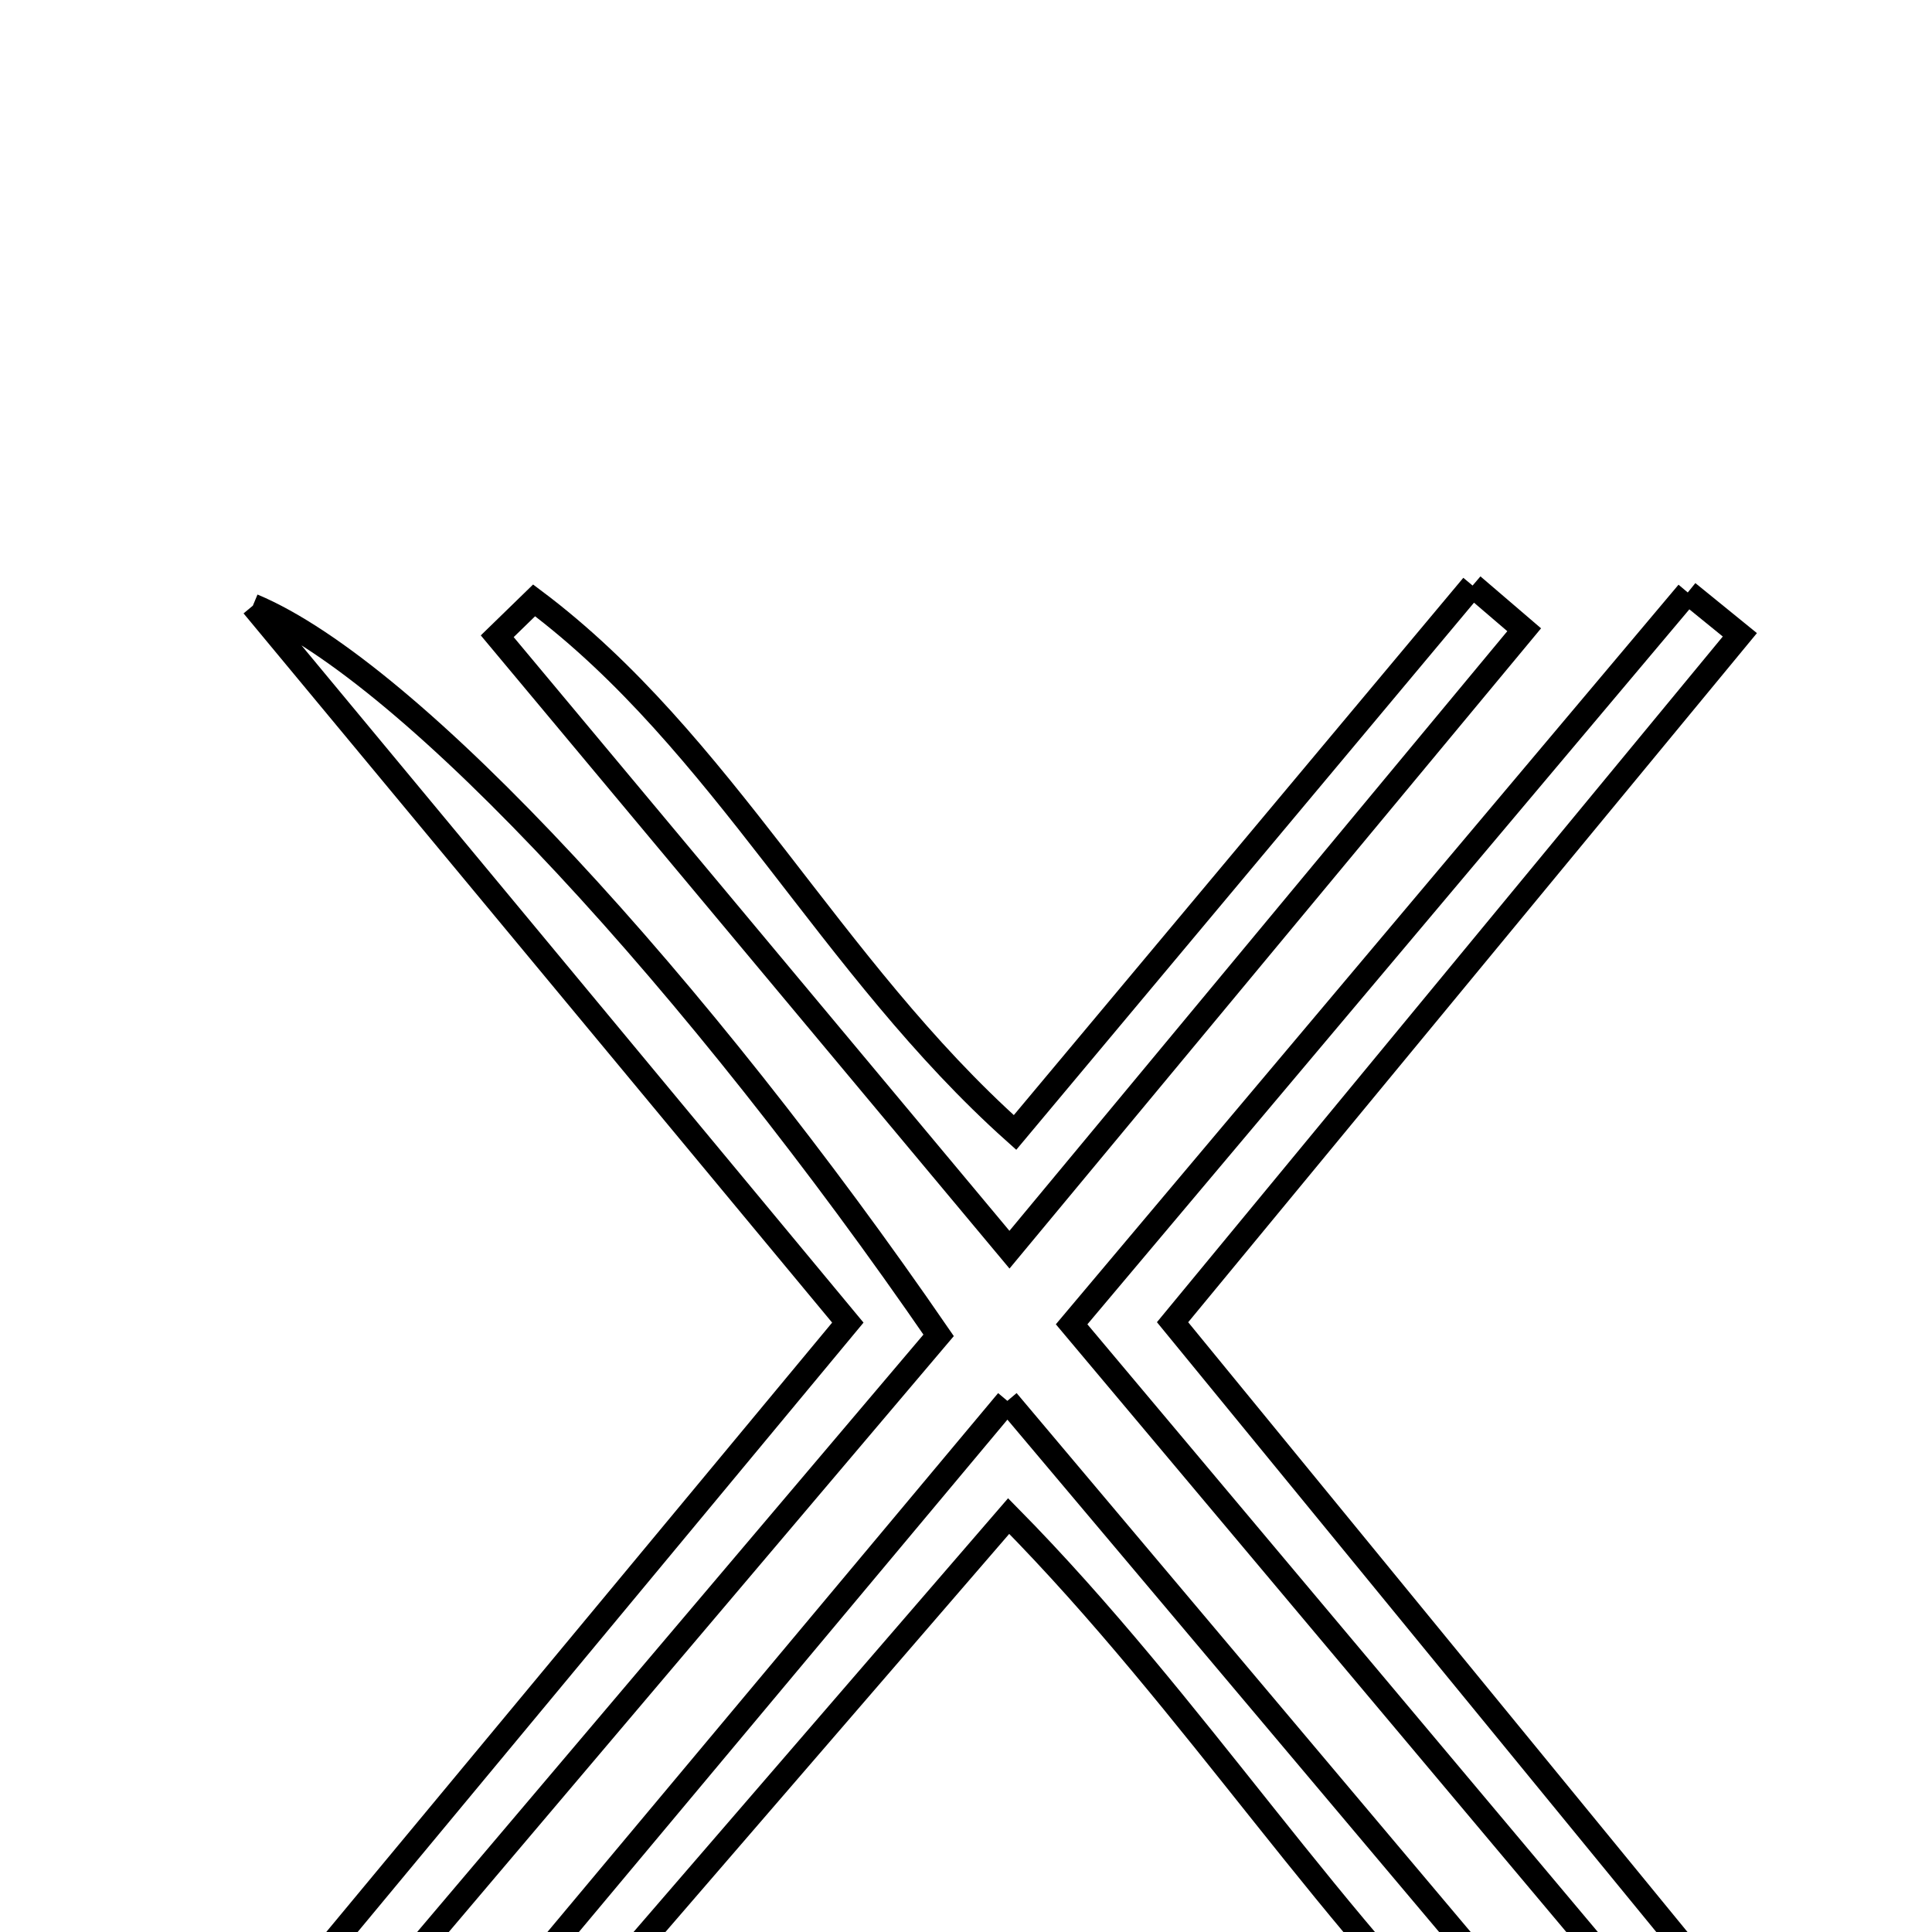 <svg xmlns="http://www.w3.org/2000/svg" viewBox="0.0 0.0 24.0 24.0" height="200px" width="200px"><path fill="none" stroke="black" stroke-width=".3" stroke-opacity="1.0"  filling="0" d="M18.293 7.274 C18.507 7.457 18.721 7.64 18.934 7.823 C16.876 10.303 14.817 12.783 12.54 15.524 C10.223 12.749 8.2 10.327 6.177 7.904 C6.33 7.756 6.482 7.607 6.635 7.458 C8.978 9.215 10.304 12.008 12.609 14.068 C14.529 11.774 16.411 9.524 18.293 7.274"></path>
<path fill="none" stroke="black" stroke-width=".3" stroke-opacity="1.0"  filling="0" d="M20.966 7.36 C21.182 7.535 21.397 7.711 21.613 7.886 C19.313 10.673 17.013 13.459 14.566 16.425 C17.09 19.507 19.591 22.562 22.092 25.616 C21.885 25.798 21.677 25.981 21.47 26.163 C18.777 22.957 16.085 19.751 13.312 16.451 C15.904 13.372 18.435 10.366 20.966 7.36"></path>
<path fill="none" stroke="black" stroke-width=".3" stroke-opacity="1.0"  filling="0" d="M3.141 7.524 C5.119 8.349 8.695 12.274 11.66 16.588 C8.969 19.763 6.256 22.964 3.543 26.166 C3.326 25.988 3.109 25.81 2.893 25.632 C5.424 22.583 7.955 19.535 10.532 16.43 C8.112 13.514 5.766 10.687 3.141 7.524"></path>
<path fill="none" stroke="black" stroke-width=".3" stroke-opacity="1.0"  filling="0" d="M12.514 17.402 C14.908 20.244 17.157 22.913 19.406 25.582 C19.218 25.757 19.03 25.93 18.843 26.104 C16.55 23.95 14.865 21.199 12.53 18.833 C10.355 21.351 8.282 23.753 6.208 26.154 C6.012 25.985 5.815 25.815 5.619 25.646 C7.818 23.016 10.017 20.387 12.514 17.402"></path></svg>